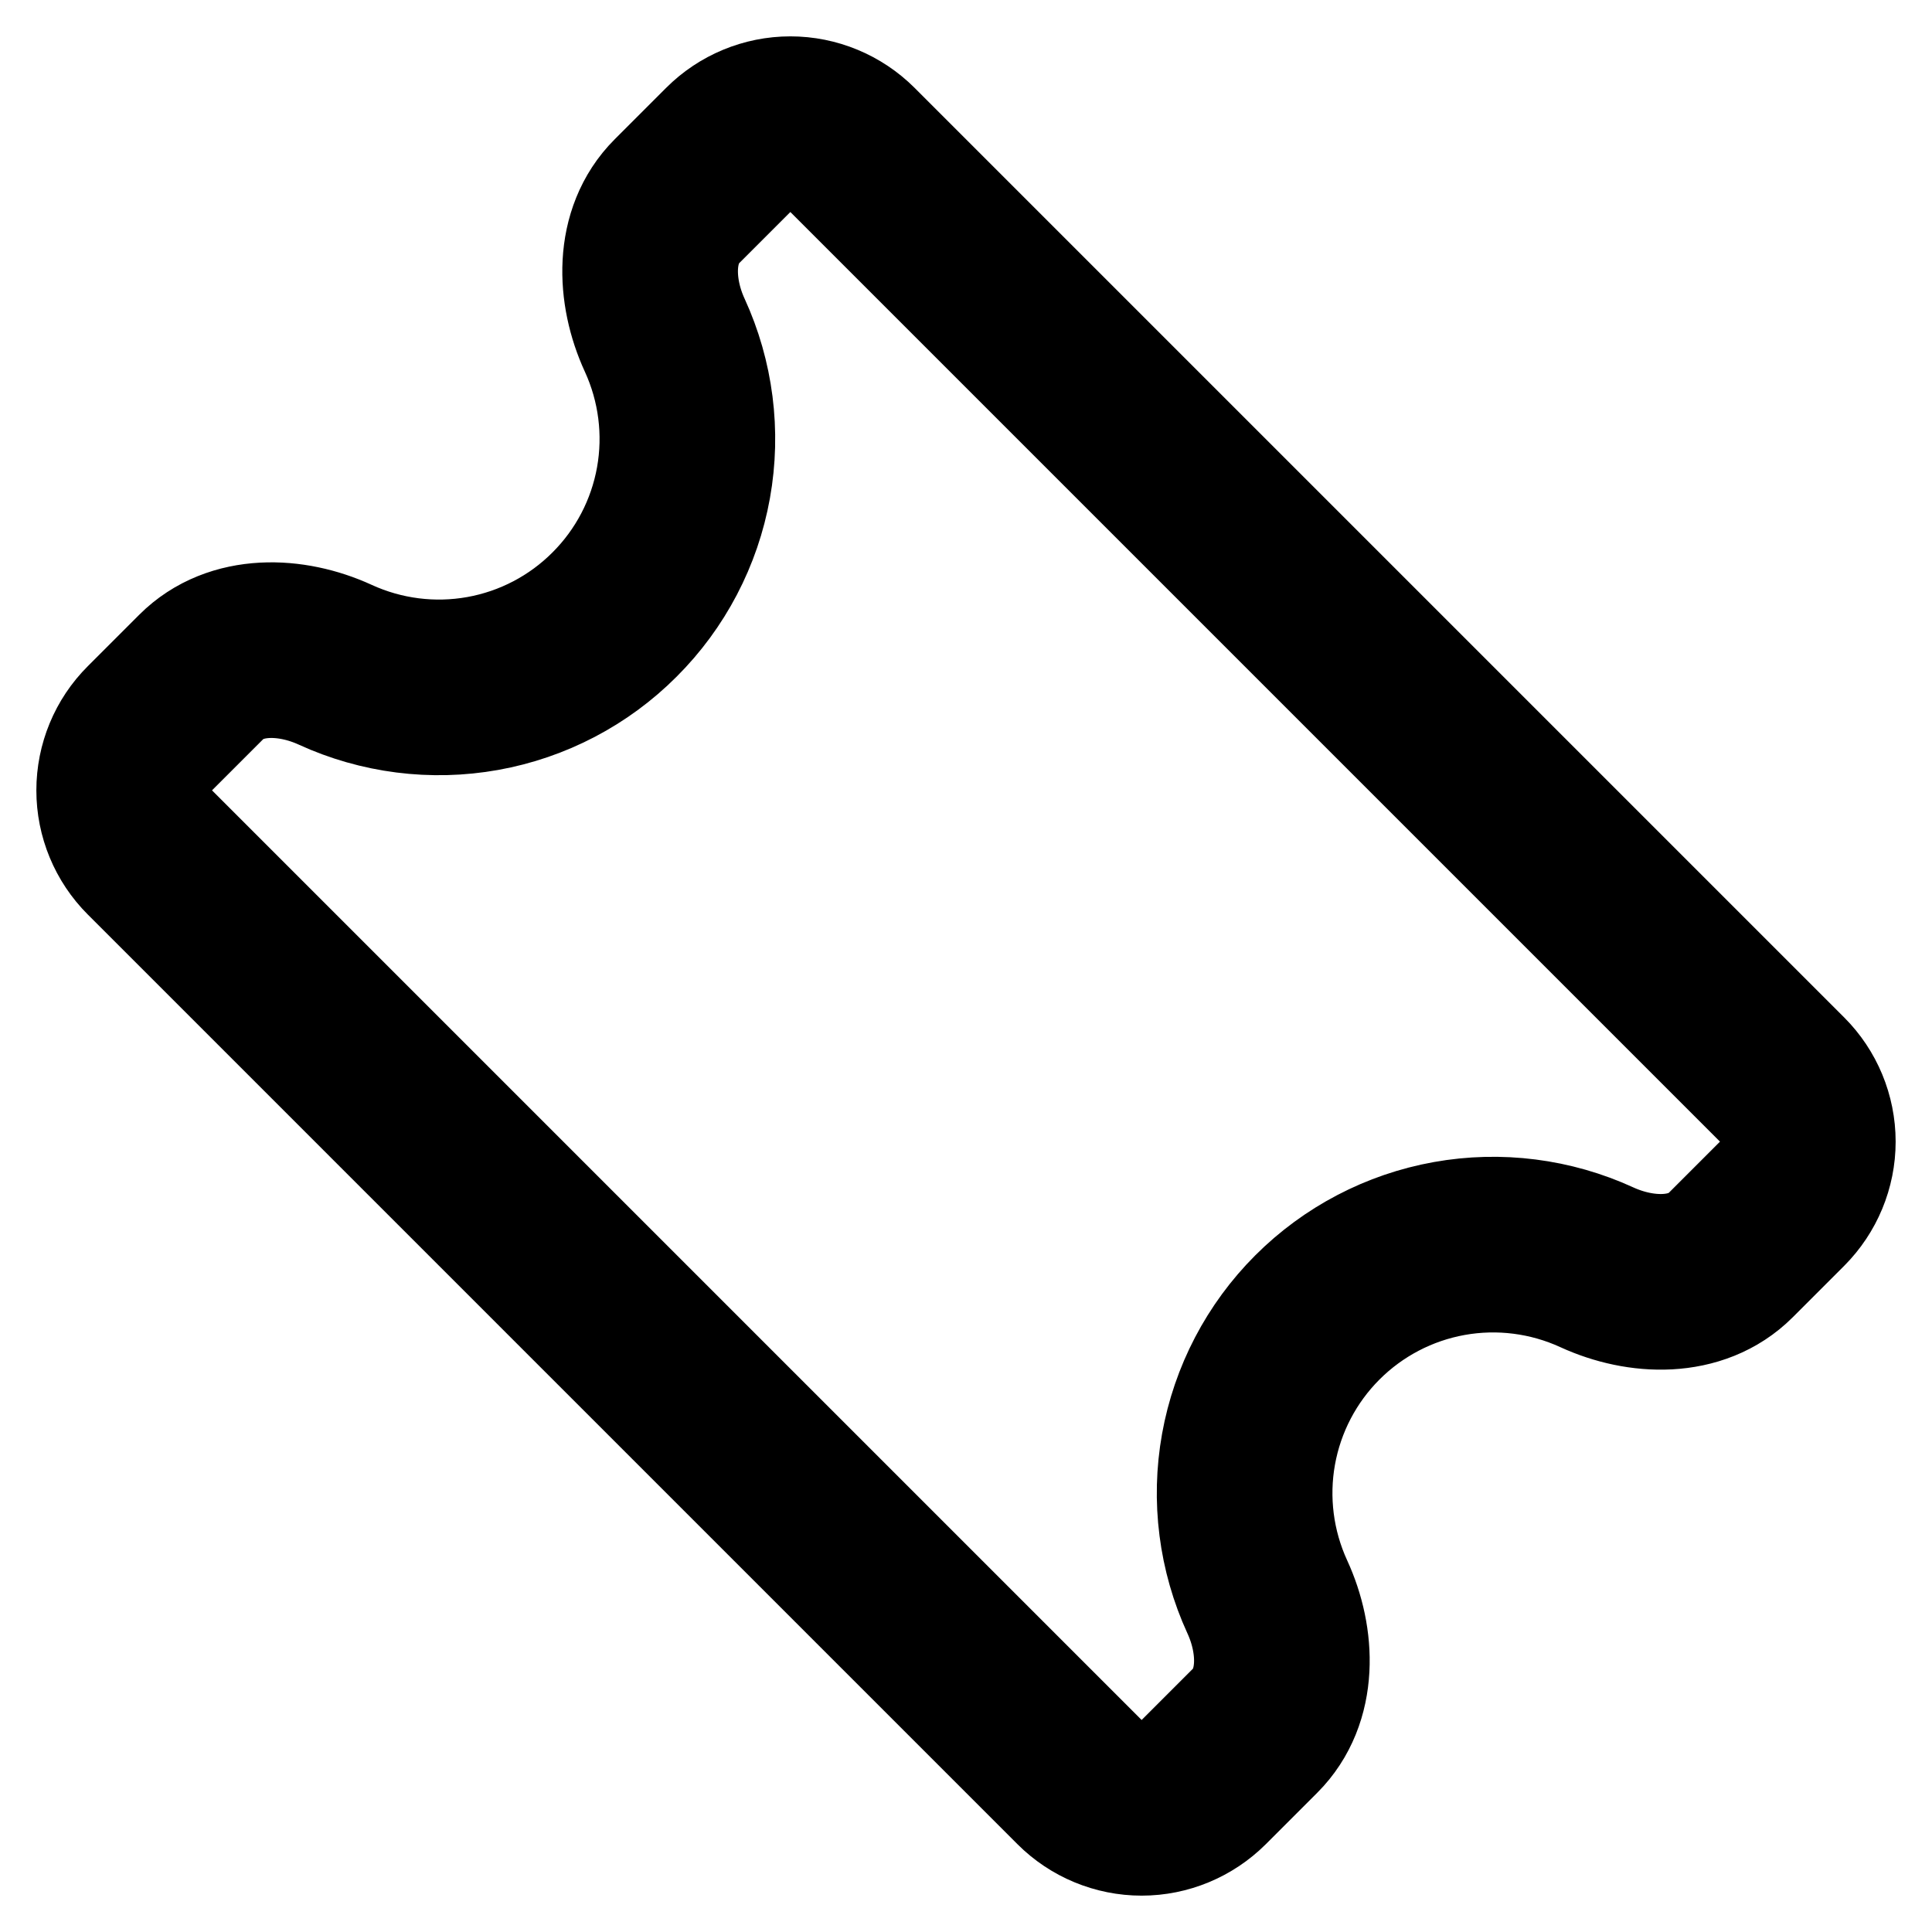 <svg width="22" height="22" viewBox="0 0 22 22" fill="none" xmlns="http://www.w3.org/2000/svg">
<path d="M7.707 2.293C7.317 2.683 7.338 3.314 7.569 3.816C7.81 4.341 7.885 4.928 7.783 5.497C7.681 6.066 7.407 6.59 6.998 6.998C6.59 7.407 6.066 7.681 5.497 7.783C4.928 7.885 4.341 7.81 3.816 7.569C3.314 7.339 2.683 7.317 2.293 7.707L1.707 8.293C1.519 8.48 1.414 8.735 1.414 9C1.414 9.265 1.519 9.519 1.707 9.707L12.293 20.293C12.48 20.48 12.735 20.586 13 20.586C13.265 20.586 13.519 20.48 13.707 20.293L14.293 19.707C14.683 19.317 14.662 18.686 14.431 18.184C14.19 17.659 14.115 17.072 14.217 16.503C14.319 15.934 14.593 15.41 15.001 15.002C15.41 14.593 15.934 14.319 16.503 14.217C17.072 14.115 17.659 14.19 18.184 14.431C18.686 14.661 19.317 14.683 19.707 14.293L20.293 13.707C20.48 13.519 20.586 13.265 20.586 13C20.586 12.735 20.48 12.48 20.293 12.293L9.707 1.707C9.519 1.52 9.265 1.414 9 1.414C8.735 1.414 8.48 1.52 8.293 1.707L7.707 2.293Z" stroke="black" stroke-width="2" stroke-linecap="round" stroke-linejoin="round"/>
</svg>
